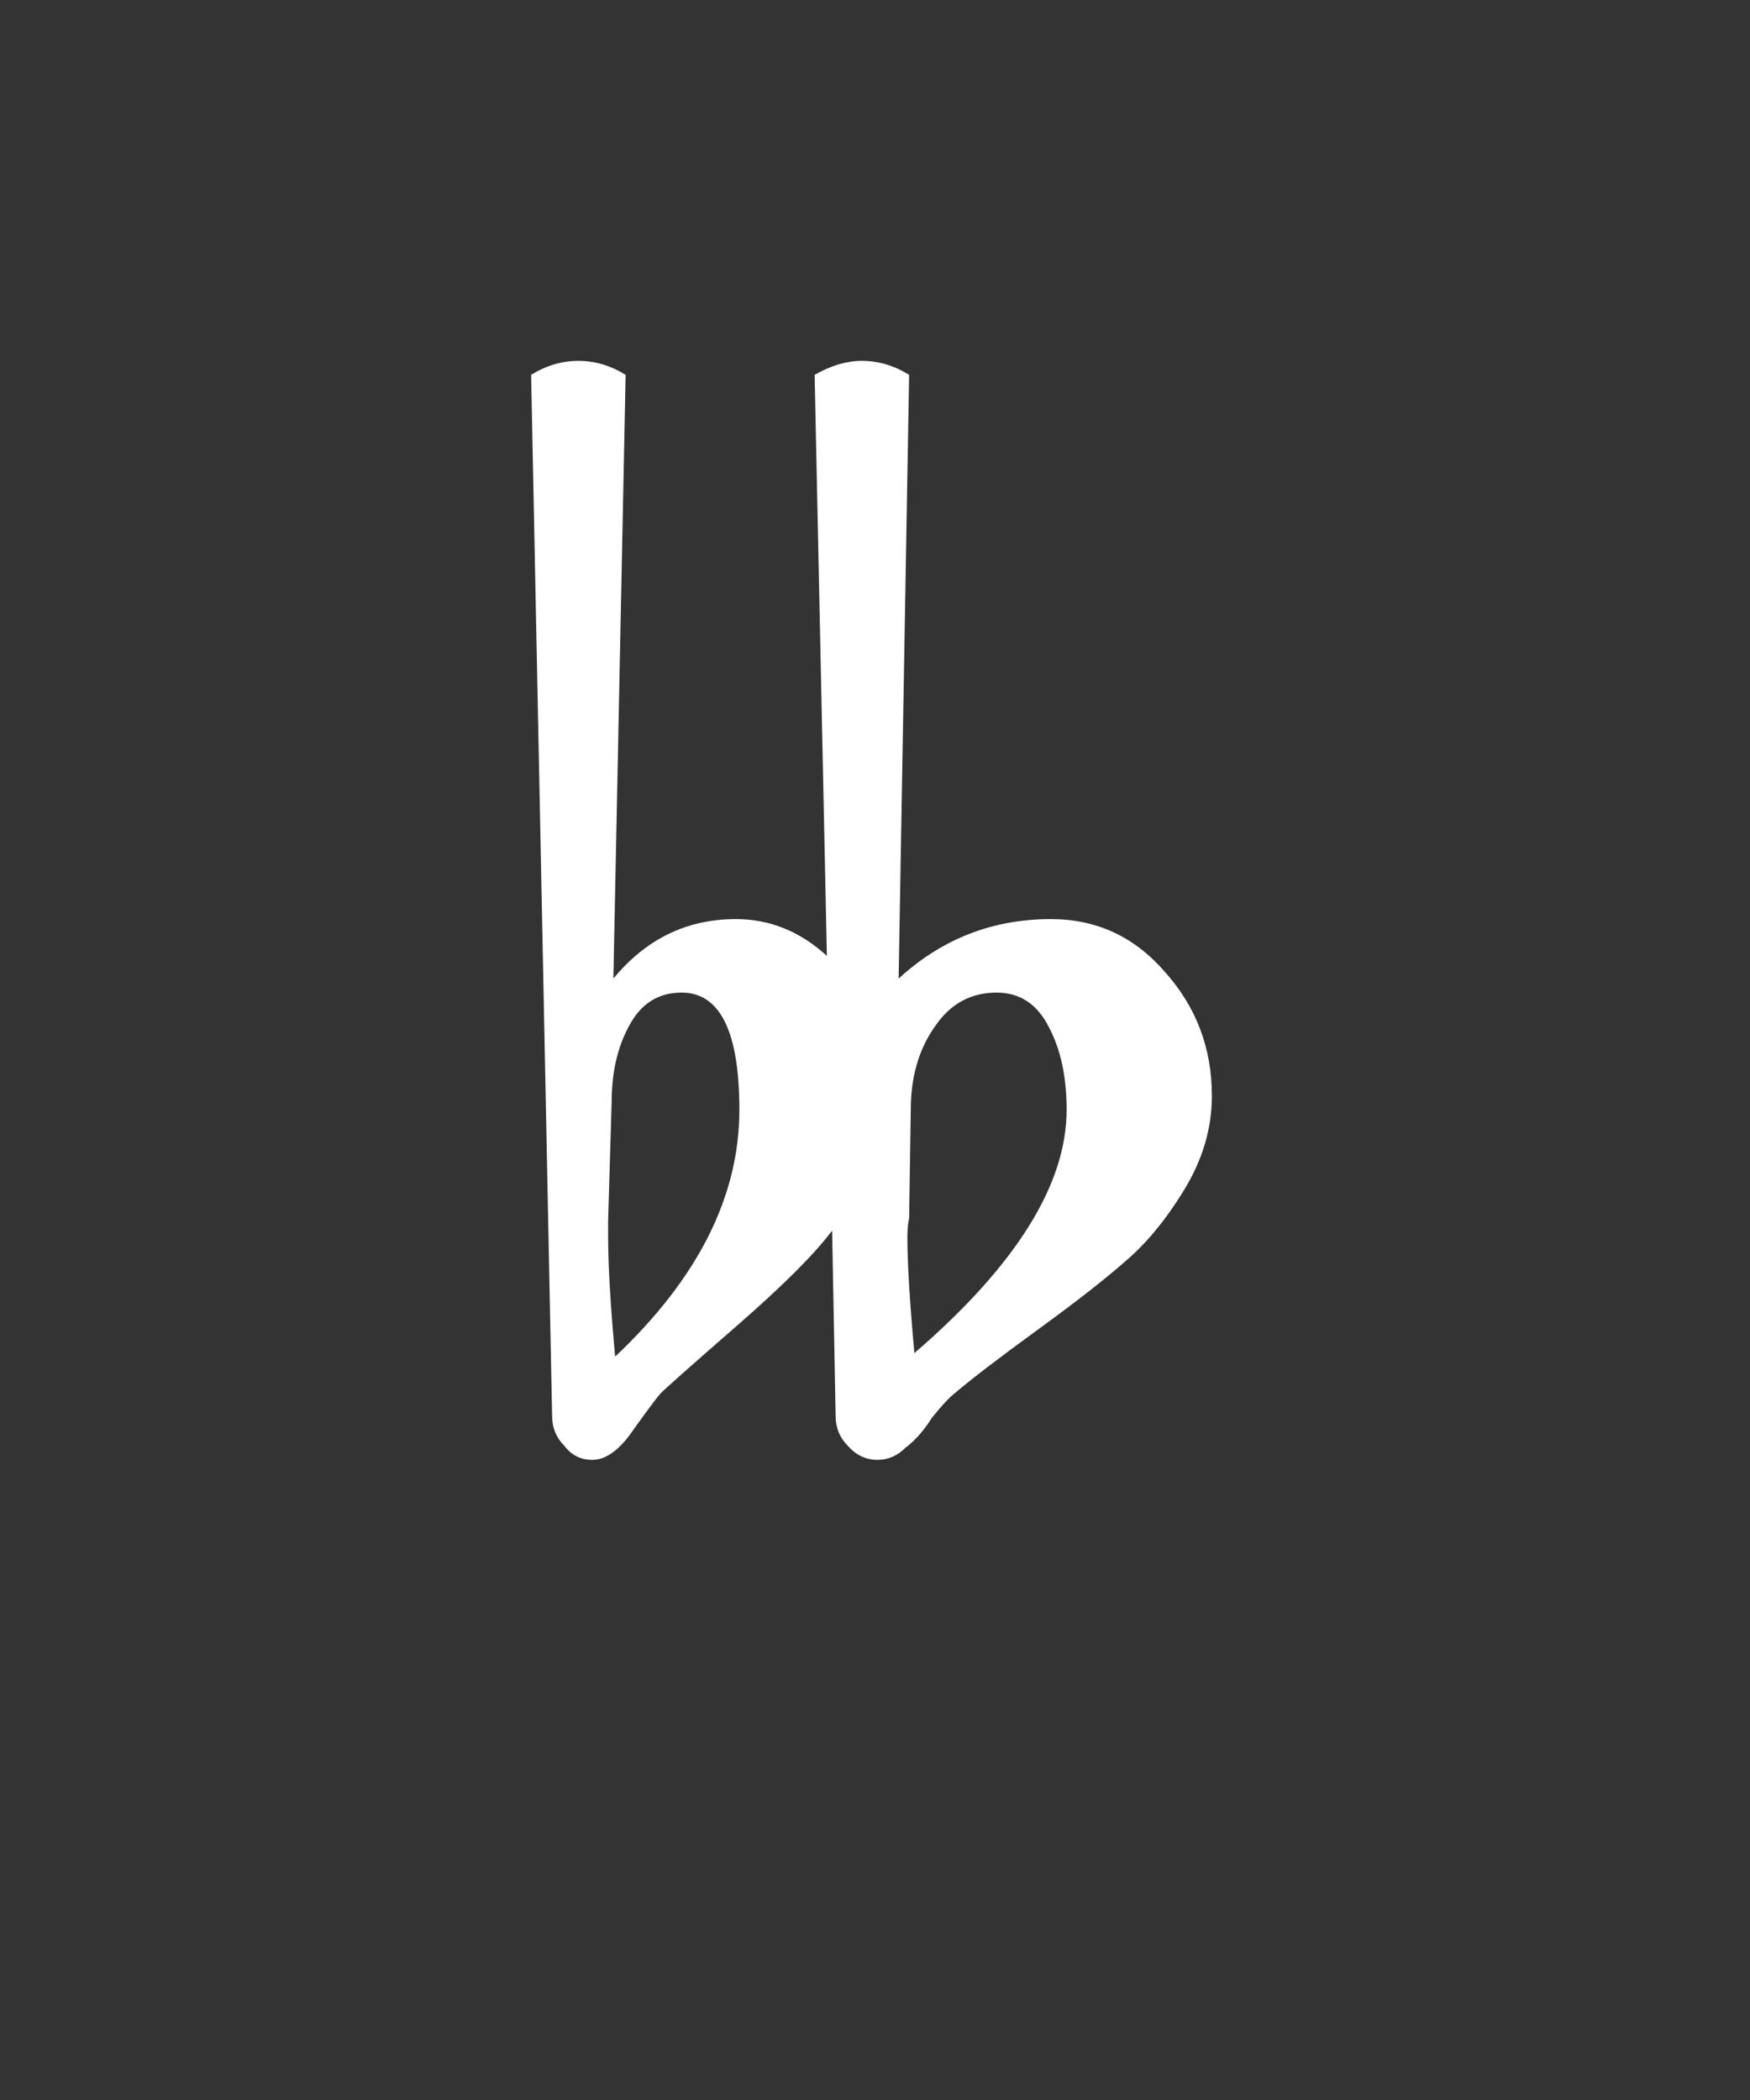 <?xml version="1.0" encoding="UTF-8" standalone="no"?>
<!-- Created with Inkscape (http://www.inkscape.org/) -->

<svg
   xmlns:dc="http://purl.org/dc/elements/1.1/"
   xmlns:cc="http://creativecommons.org/ns#"
   xmlns:rdf="http://www.w3.org/1999/02/22-rdf-syntax-ns#"
   xmlns:svg="http://www.w3.org/2000/svg"
   xmlns="http://www.w3.org/2000/svg"
   xmlns:sodipodi="http://sodipodi.sourceforge.net/DTD/sodipodi-0.dtd"
   xmlns:inkscape="http://www.inkscape.org/namespaces/inkscape"
   id="svg2"
   version="1.1"
   inkscape:version="0.47 r22583"
   width="20"
   height="24"
   sodipodi:docname="flatflat.svg">
  <rect width="100%" height="100%" fill="#333333" stroke="none"/>
  <sodipodi:namedview
     pagecolor="#ffffb0"
     bordercolor="#666666"
     borderopacity="1"
     objecttolerance="10"
     gridtolerance="10"
     guidetolerance="10"
     inkscape:pageopacity="1"
     inkscape:pageshadow="2"
     inkscape:window-width="756"
     inkscape:window-height="482"
     id="namedview4"
     showgrid="false"
     inkscape:zoom="9.8333333"
     inkscape:cx="13.050847"
     inkscape:cy="11.649199"
     inkscape:window-x="857"
     inkscape:window-y="119"
     inkscape:window-maximized="0"
     inkscape:current-layer="svg2" />
  <defs
     id="defs6">
    <inkscape:perspective
       id="perspective10"
       inkscape:persp3d-origin="0.5 : 0.33333333 : 1"
       inkscape:vp_z="1 : 0.5 : 1"
       inkscape:vp_y="0 : 1000 : 0"
       inkscape:vp_x="0 : 0.5 : 1"
       sodipodi:type="inkscape:persp3d" />
  </defs>
  <g
     style="font-size:20px;font-style:normal;font-variant:normal;font-weight:normal;font-stretch:normal;text-align:start;line-height:125%;writing-mode:lr-tb;text-anchor:start;fill:#ffffff;fill-opacity:1;stroke:none;font-family:MScore;-inkscape-font-specification:MScore"
     id="text2816">
    <path
       d="m 10.41,12.604 -0.02,1.32 c -0.013,0.053 -0.02,0.127 -0.02,0.22 -4e-6,0.293 0.027,0.733 0.08,1.32 1.16,-1 1.74,-1.927 1.74,-2.78 -6e-6,-0.373 -0.067,-0.687 -0.2,-0.94 -0.133,-0.267 -0.333,-0.4 -0.6,-0.4 -0.293,2e-6 -0.527,0.127 -0.7,0.38 -0.173,0.24 -0.267,0.533 -0.28,0.88 m -0.86,3.58 -0.04,-2.12 c -0.2,0.267 -0.56,0.627 -1.08,1.08 -0.52,0.453 -0.813,0.713 -0.88,0.78 -0.027,0.027 -0.127,0.16 -0.3,0.4 -0.16,0.24 -0.32,0.36 -0.48,0.36 -0.133,-3e-6 -0.24,-0.053 -0.32,-0.16 -0.093,-0.093 -0.14,-0.207 -0.14,-0.34 l -0.24,-11.9 c 0.173,-0.107 0.353,-0.16 0.54,-0.16 0.187,9.3e-6 0.367,0.053 0.54,0.16 l -0.14,6.9 c 0.373,-0.453 0.84,-0.68 1.4,-0.68 0.387,3e-6 0.733,0.14 1.04,0.42 l -0.14,-6.64 c 0.187,-0.107 0.367,-0.16 0.54,-0.16 0.187,9.3e-6 0.367,0.053 0.54,0.16 l -0.12,6.9 c 0.493,-0.453 1.073,-0.68 1.74,-0.68 0.52,3e-6 0.953,0.2 1.3,0.6 0.36,0.4 0.54,0.873 0.54,1.42 -7e-6,0.373 -0.107,0.733 -0.32,1.08 -0.213,0.347 -0.44,0.62 -0.68,0.82 -0.227,0.2 -0.56,0.46 -1,0.78 -0.44,0.32 -0.753,0.56 -0.94,0.72 -0.067,0.053 -0.153,0.147 -0.26,0.28 -0.093,0.147 -0.193,0.26 -0.3,0.34 -0.093,0.093 -0.2,0.14 -0.32,0.14 -0.133,-3e-6 -0.247,-0.053 -0.34,-0.16 -0.093,-0.093 -0.14,-0.207 -0.14,-0.34 m -2.6,-2.24 0,0.2 c -4e-7,0.32 0.027,0.773 0.08,1.36 0.947,-0.893 1.42,-1.833 1.42,-2.82 -1.9e-6,-0.893 -0.22,-1.34 -0.66,-1.34 -0.267,2e-6 -0.467,0.127 -0.6,0.38 -0.133,0.24 -0.2,0.533 -0.2,0.88 l -0.04,1.34"
       style="fill:#ffffff;fill-opacity:1"
       id="path2815" />
  </g>
</svg>
